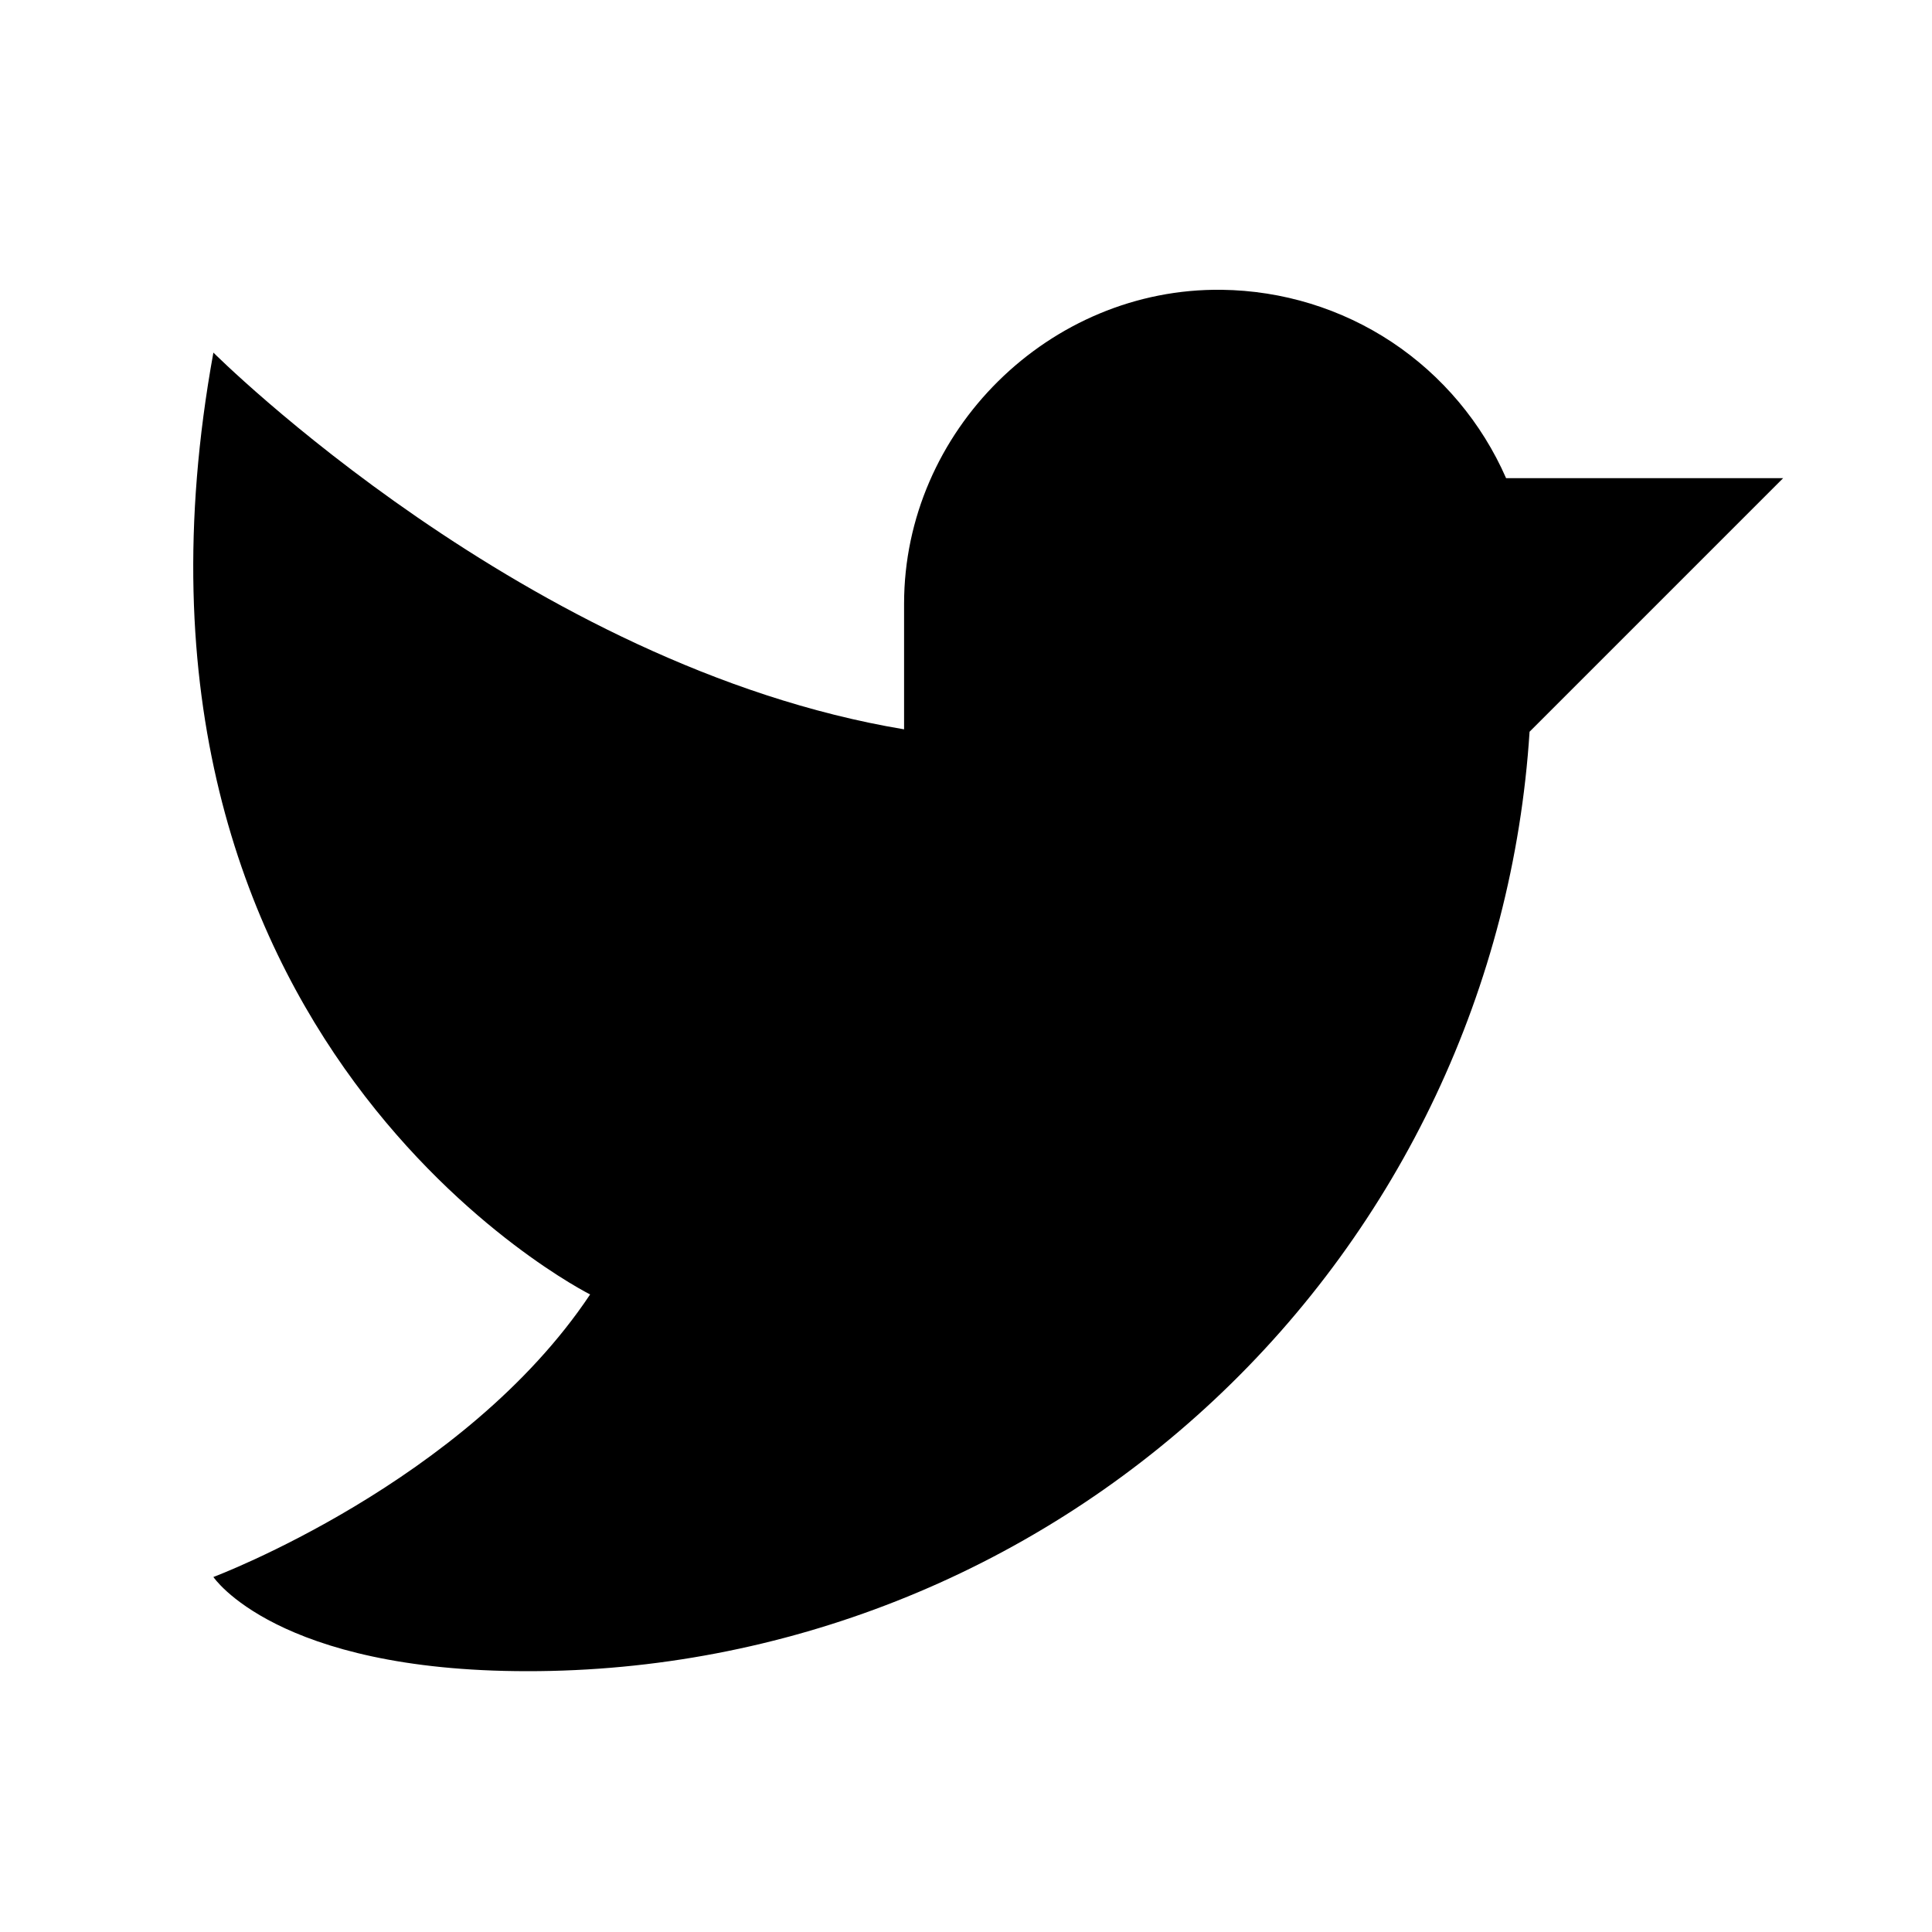 <svg viewBox="0 0 20 20" xmlns="http://www.w3.org/2000/svg">
<path d="M9.359 6.25C9.359 4.463 10.862 2.976 12.649 3C13.275 3.008 13.886 3.195 14.408 3.541C14.929 3.887 15.34 4.377 15.591 4.95H18.459L15.834 7.575C15.665 10.211 14.498 12.684 12.571 14.49C10.643 16.297 8.1 17.302 5.459 17.3C2.859 17.3 2.209 16.325 2.209 16.325C2.209 16.325 4.809 15.35 6.109 13.4C6.109 13.4 0.909 10.8 2.209 3.65C2.209 3.65 5.459 6.9 9.359 7.55V6.25Z" fill="currentColor"/>
</svg>
